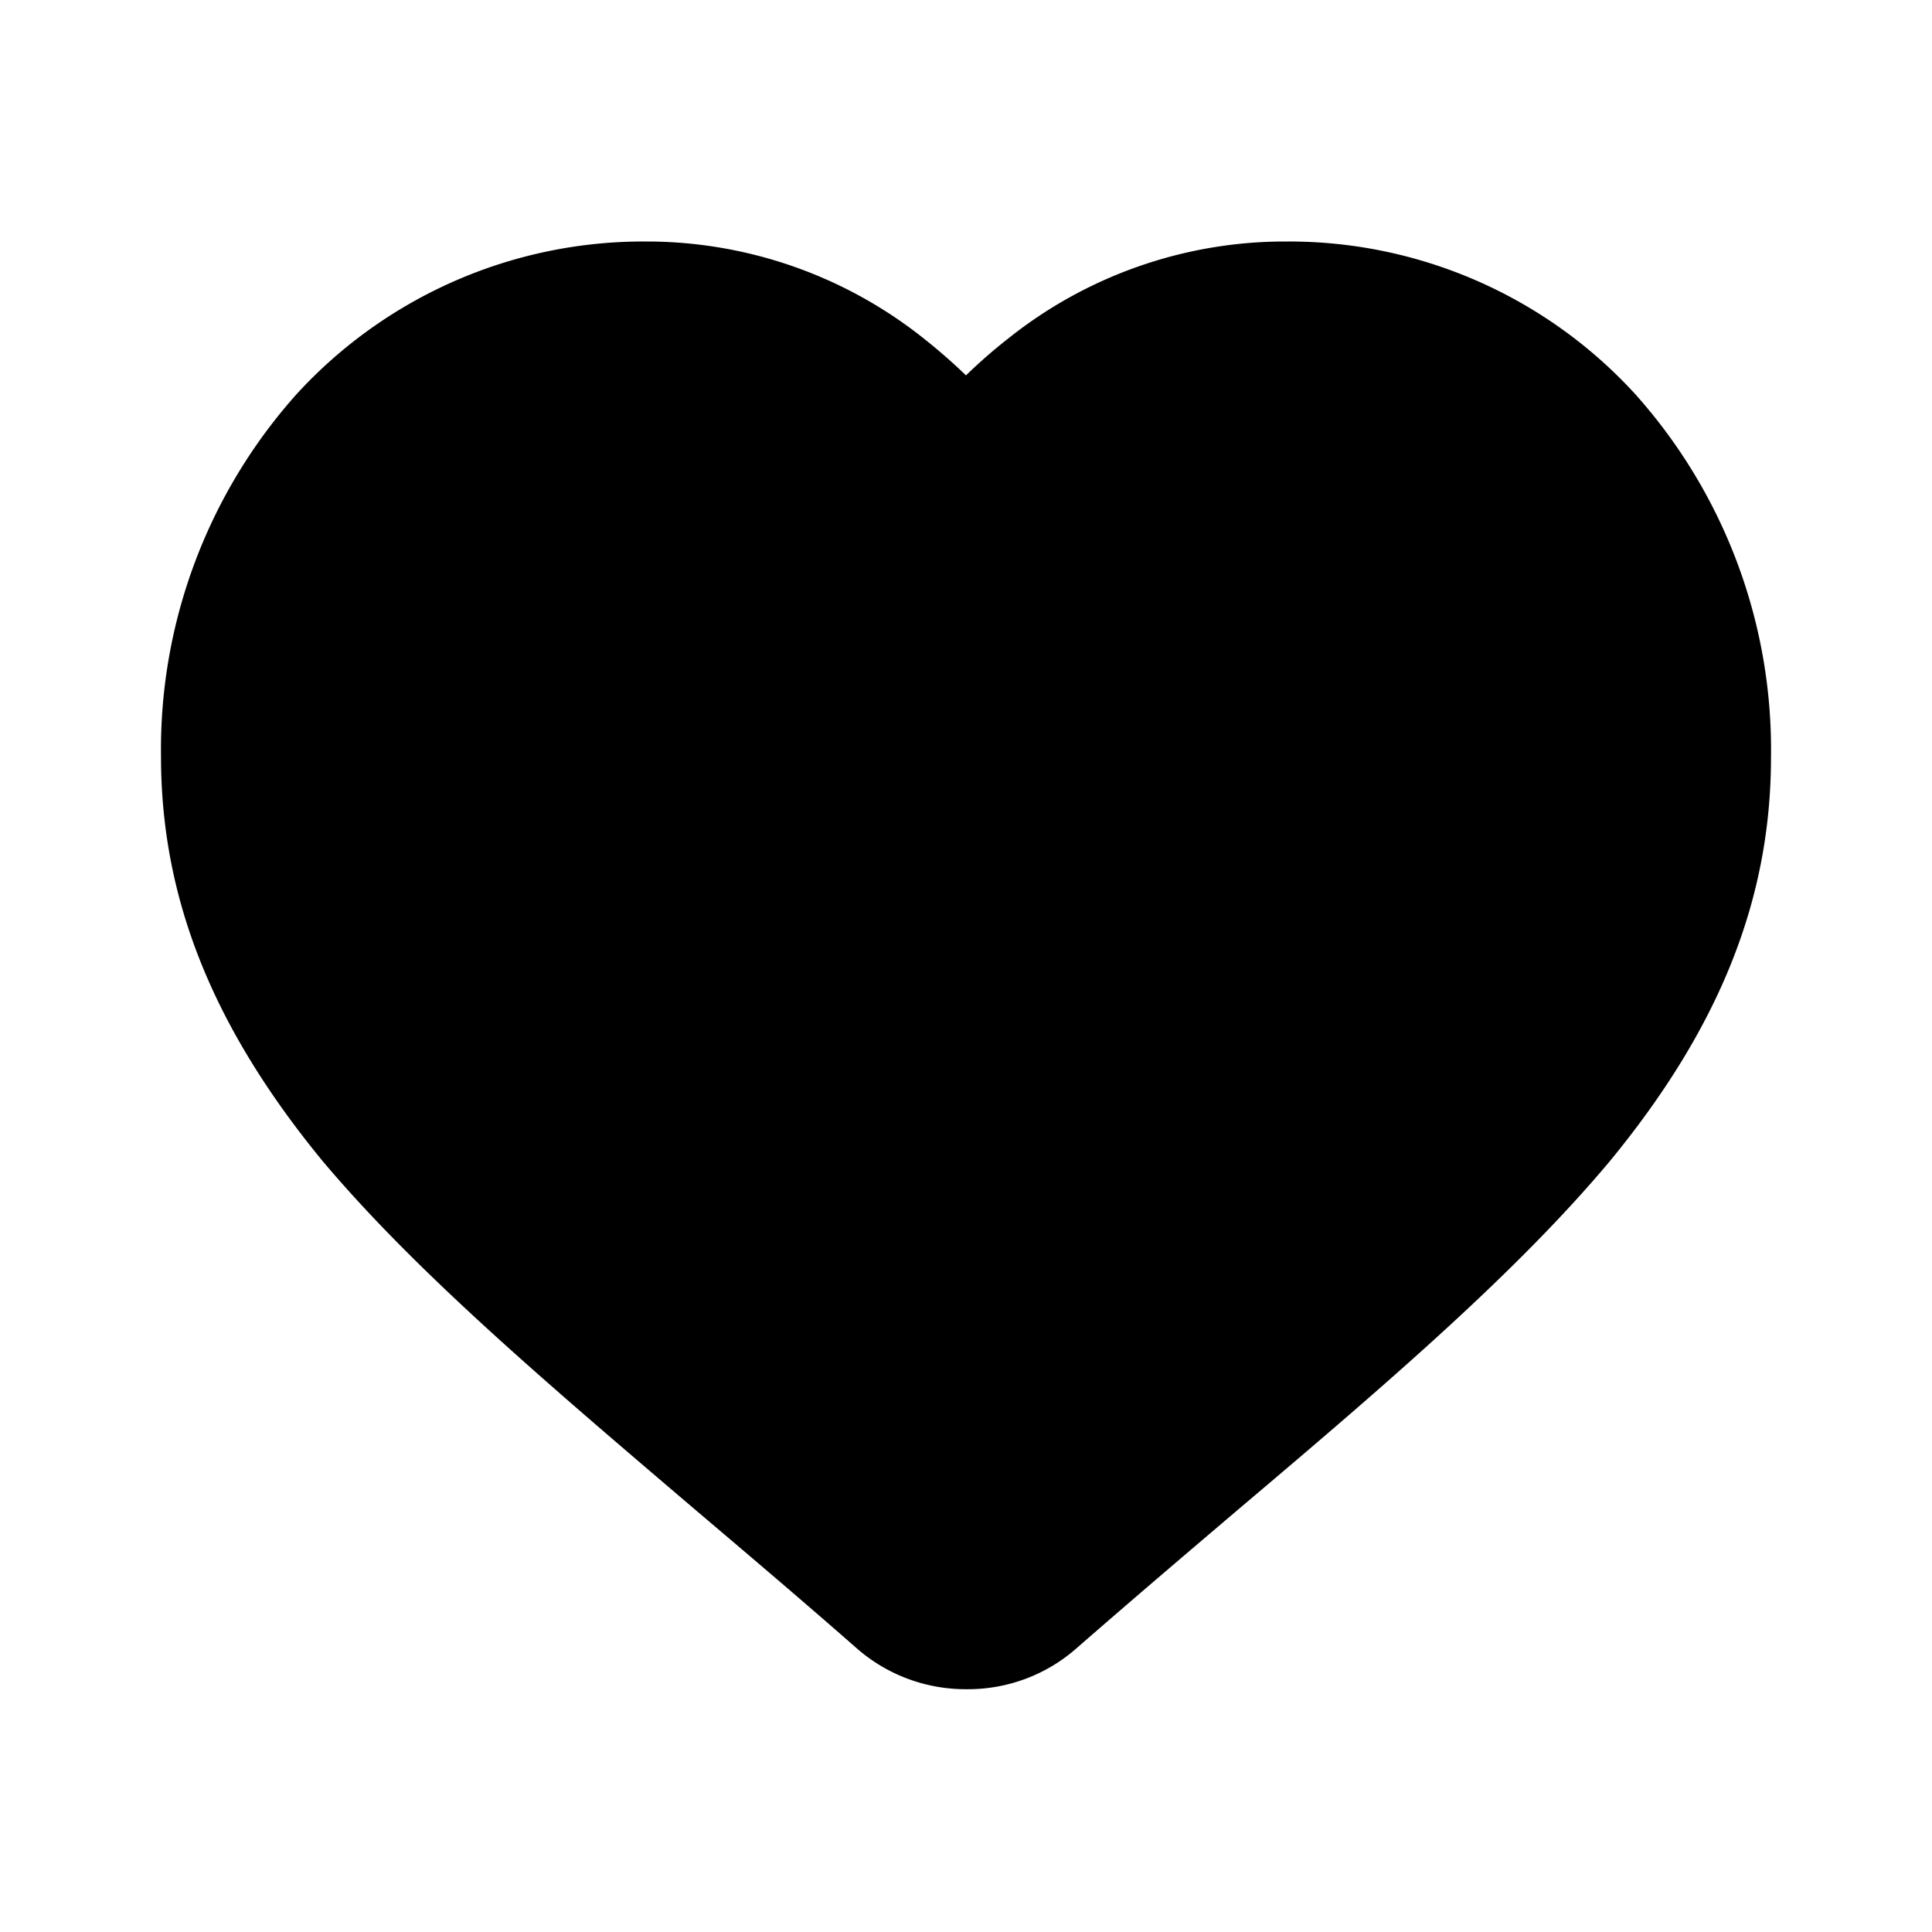 <svg xmlns="http://www.w3.org/2000/svg" width="24" height="24" fill="none"><path fill="#000" d="M8 3a5.84 5.84 0 0 0-4.31 1.89A6.623 6.623 0 0 0 2 9.394c0 1.767.64 3.361 2 5.02 1.16 1.379 2.756 2.737 4.608 4.316.616.523 1.316 1.115 2.036 1.747.375.328.857.508 1.356.507h.024c.496 0 .976-.18 1.348-.508.728-.635 1.428-1.23 2.044-1.754 1.844-1.559 3.44-2.933 4.584-4.3 1.36-1.655 2-3.25 2-5.016a6.622 6.622 0 0 0-1.692-4.516A5.827 5.827 0 0 0 16 3h-.04a5.511 5.511 0 0 0-3.428 1.199 6.47 6.47 0 0 0-.532.464 7.235 7.235 0 0 0-.532-.464A5.527 5.527 0 0 0 8.031 3z"/></svg>